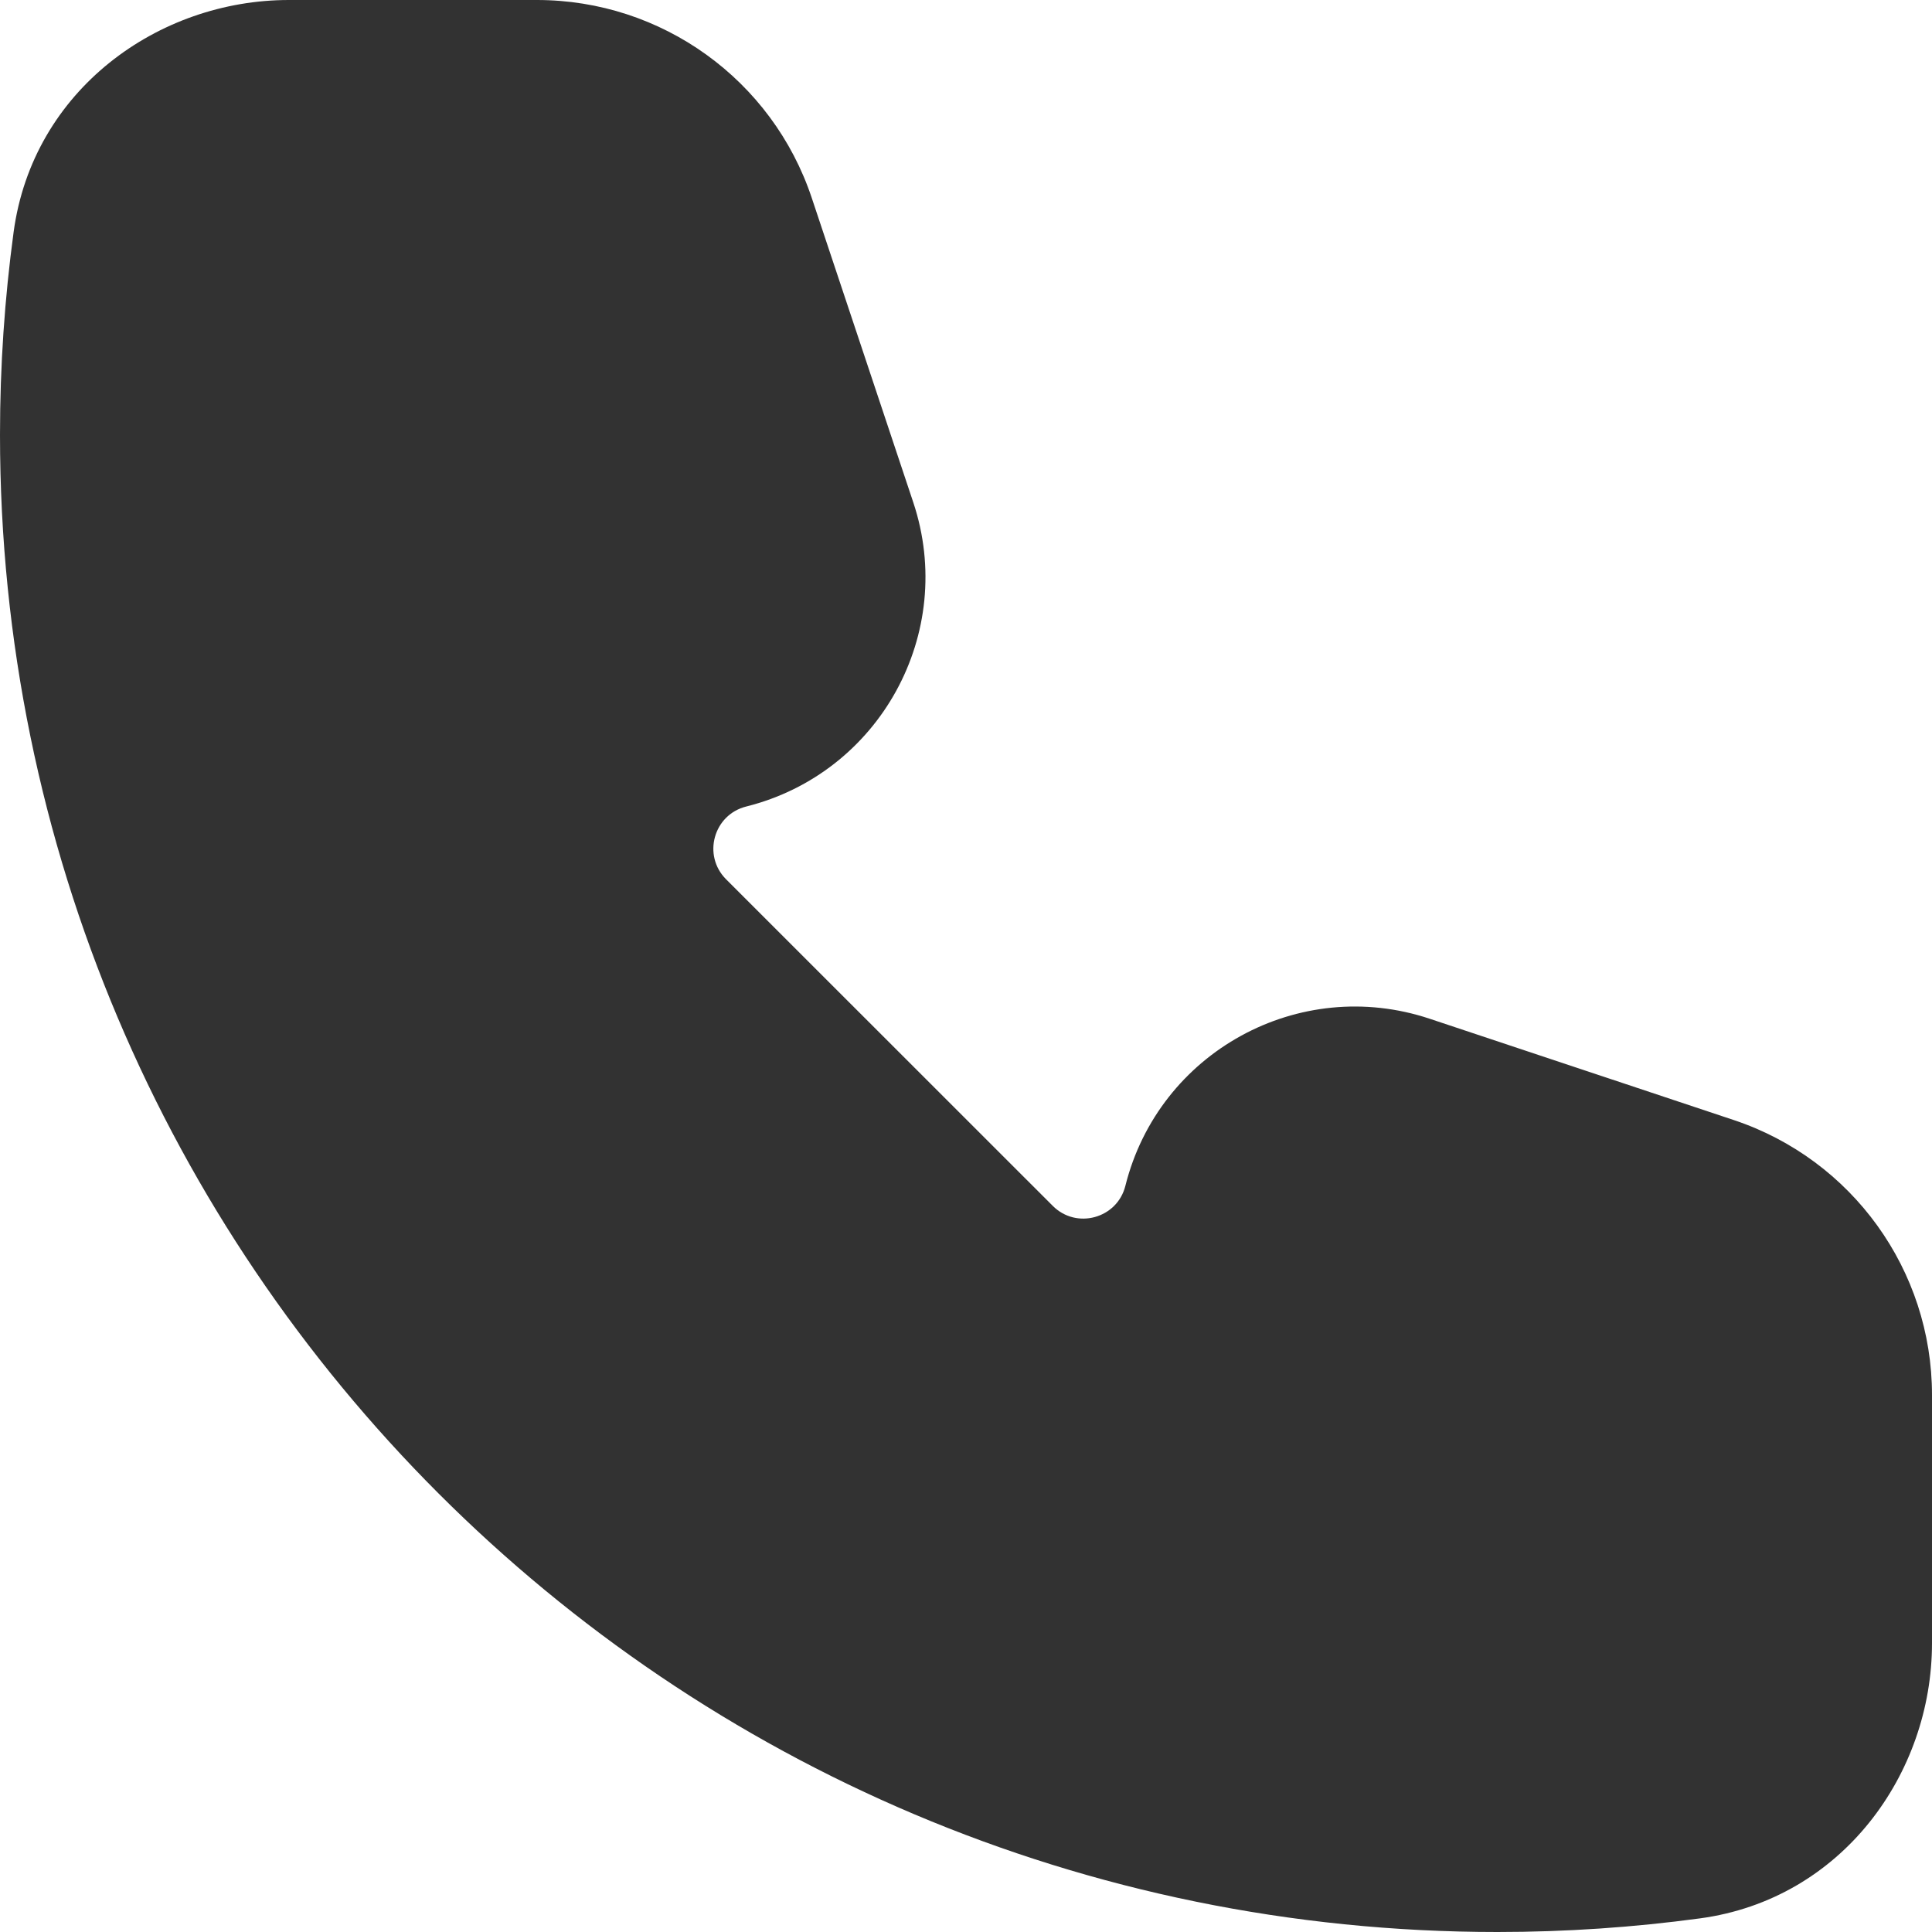 <?xml version="1.0" encoding="utf-8"?>
<svg xmlns="http://www.w3.org/2000/svg" viewBox="172.036 293.185 20 20" width="40px" height="40px">
    <path fill-rule="evenodd" clip-rule="evenodd"
        d="M 172.177 295.587 C 172.376 294.115 173.675 293.185 175.026 293.185 L 177.594 293.185 C 178.886 293.185 180.032 294.011 180.44 295.236 L 181.49 298.385 C 181.941 299.738 181.144 301.188 179.761 301.534 C 179.422 301.619 179.306 302.04 179.552 302.287 L 182.934 305.668 C 183.18 305.915 183.602 305.798 183.686 305.46 C 184.032 304.076 185.483 303.28 186.836 303.731 L 189.985 304.78 C 191.21 305.189 192.036 306.335 192.036 307.626 L 192.036 310.195 C 192.036 311.545 191.106 312.845 189.634 313.044 C 188.947 313.137 188.247 313.185 187.536 313.185 C 178.975 313.185 172.036 306.245 172.036 297.685 C 172.036 296.974 172.084 296.274 172.177 295.587 Z"
        fill="#323232" id="object-0"
        transform="matrix(1, 0, 0, 1, 0, 2.842170943040401e-14)" />
</svg>
